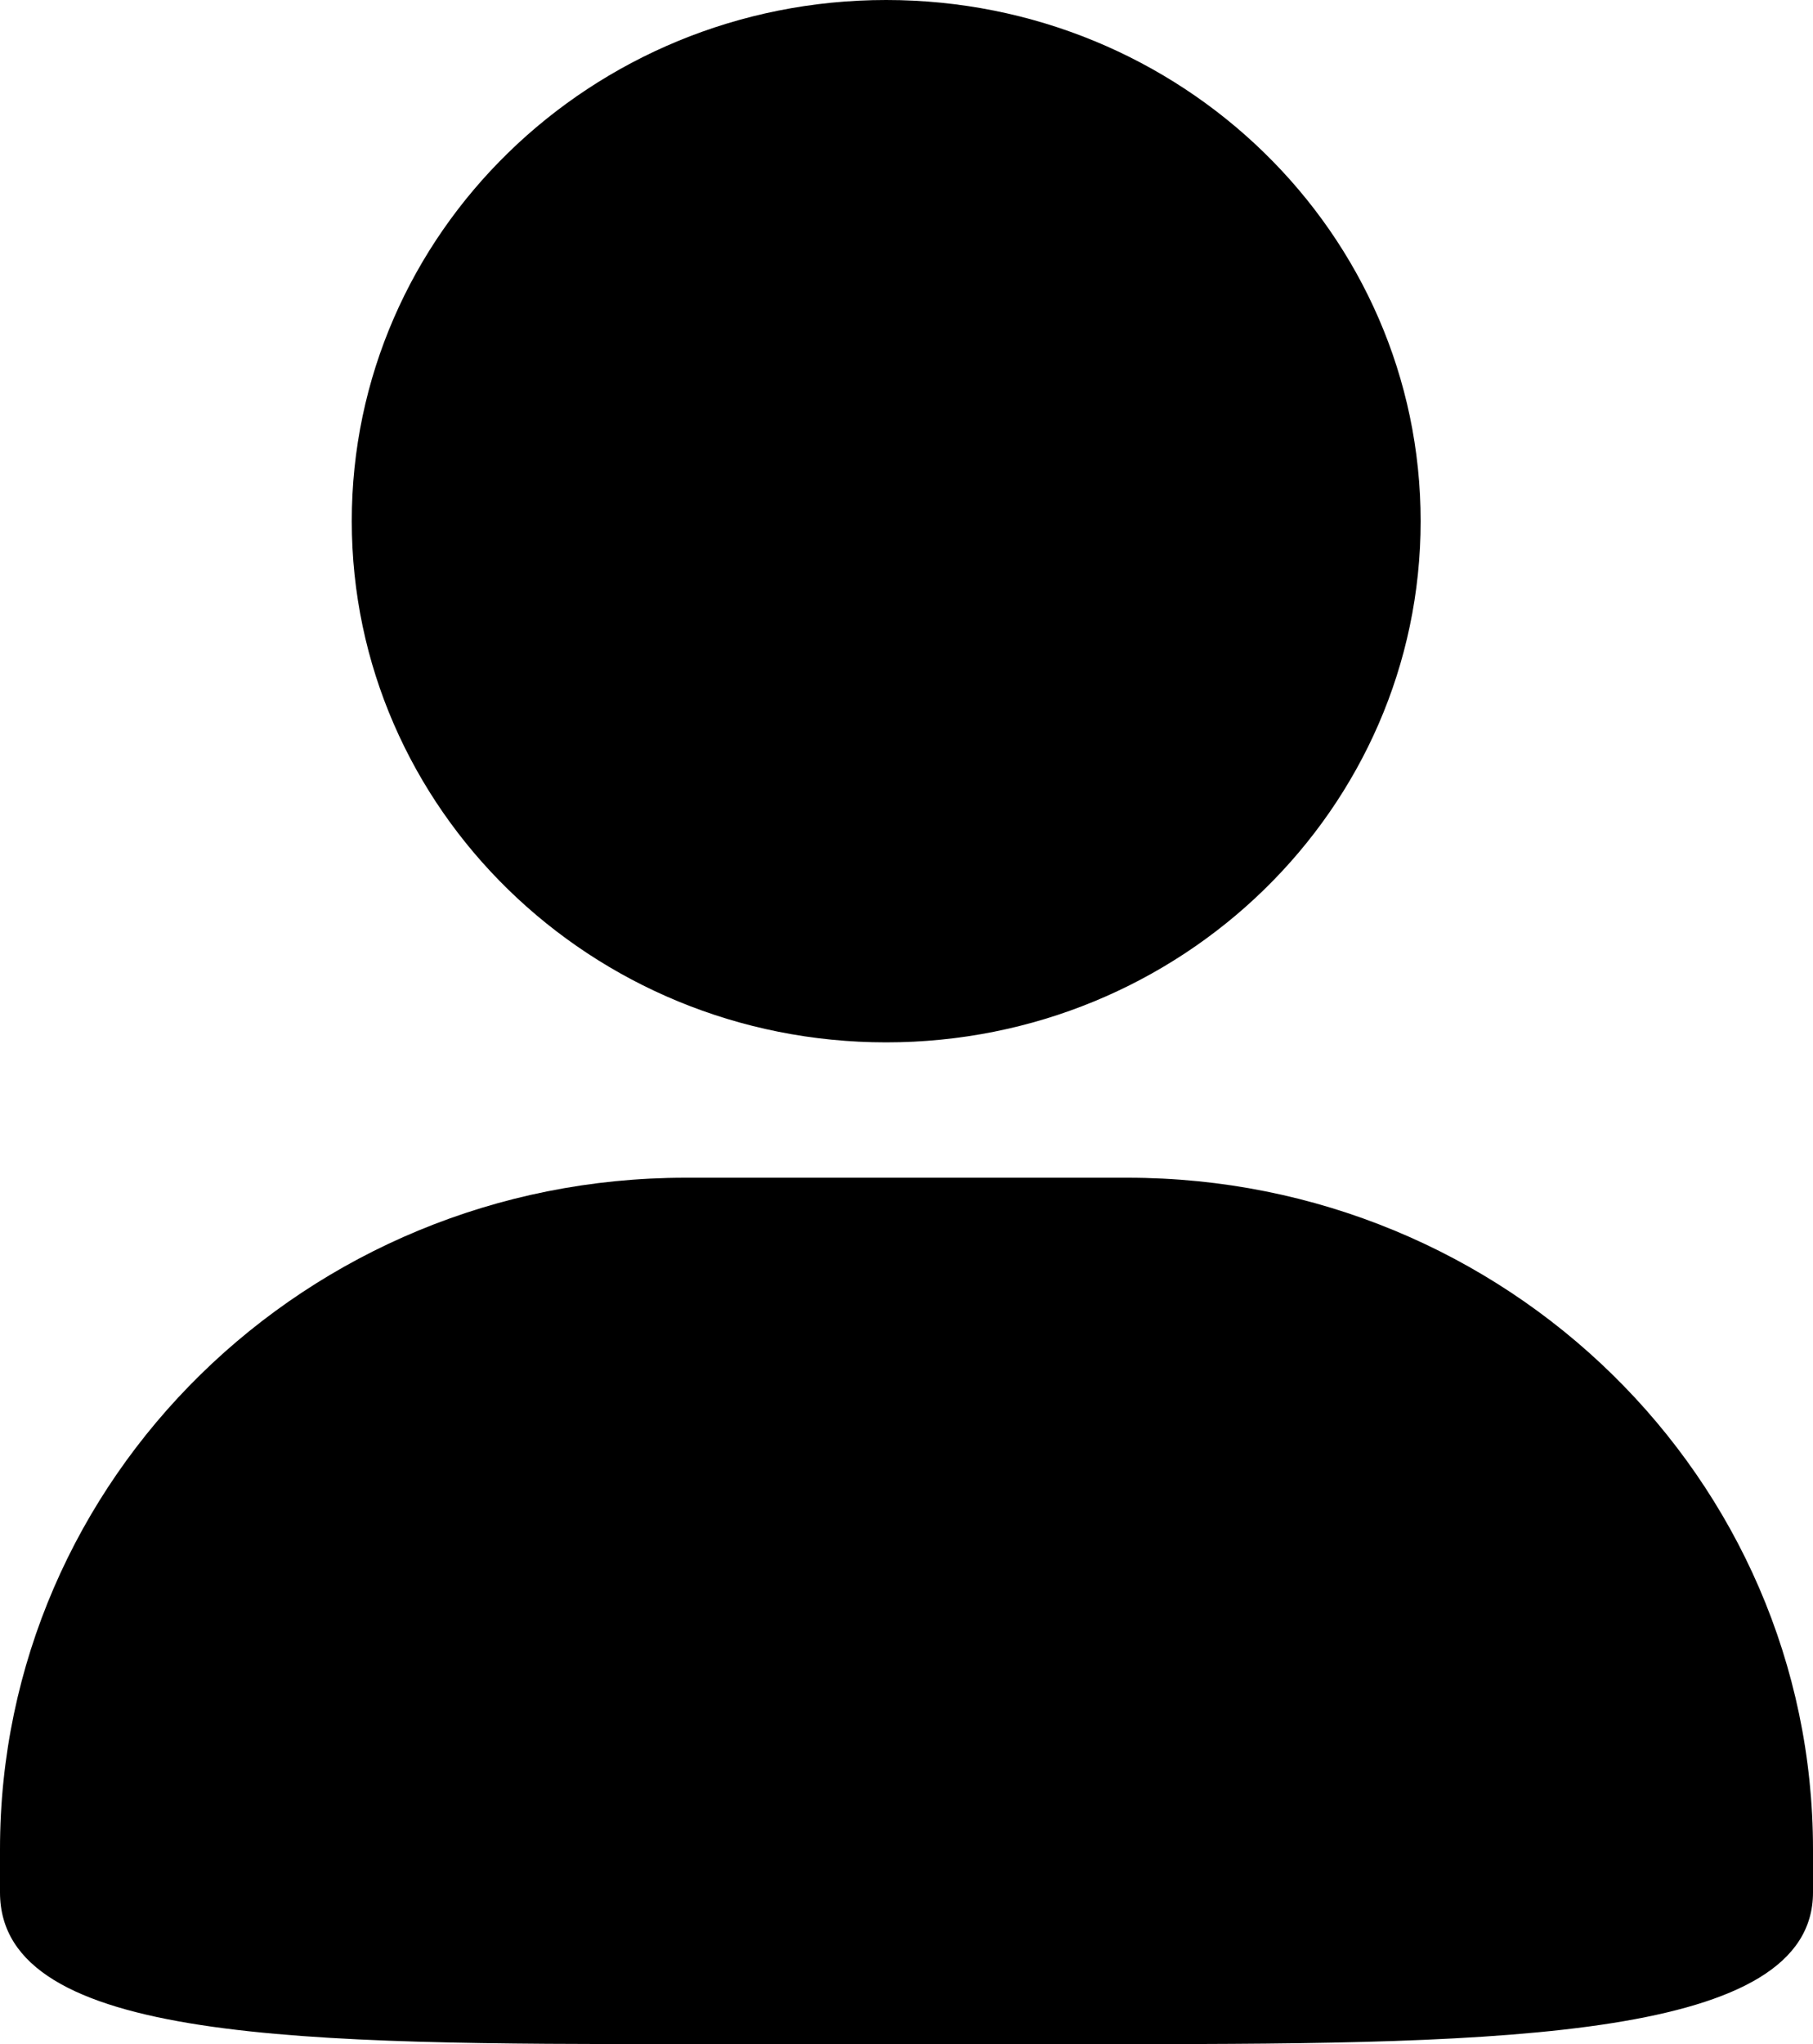 <?xml version="1.0" encoding="UTF-8"?>
<svg width="134px" height="151px" viewBox="0 0 134 151" version="1.1" xmlns="http://www.w3.org/2000/svg" xmlns:xlink="http://www.w3.org/1999/xlink">
    <g id="5" transform="translate(-496, -677)" fill-rule="nonzero">
        <g id="身体指标" transform="translate(79, 614)">
            <g id="编辑名称" transform="translate(387, 63)">
                <path d="M95.495,0 C117.334,0 135,17.247 135,38.5 C135,59.753 117.312,77 95.495,77 C73.688,77 56,59.753 56,38.5 C55.989,17.247 73.688,0 95.495,0 Z M80.659,87 L113.341,87 C141.321,87 164,109.206 164,136.606 L164,139.79 C164,150.594 141.321,151 113.341,151 L80.659,151 C52.689,151 30,150.979 30,139.79 L30,136.606 C30,109.206 52.668,87 80.659,87 Z" id="编辑昵称头像"></path>
            </g>
        </g>
    </g>
</svg>